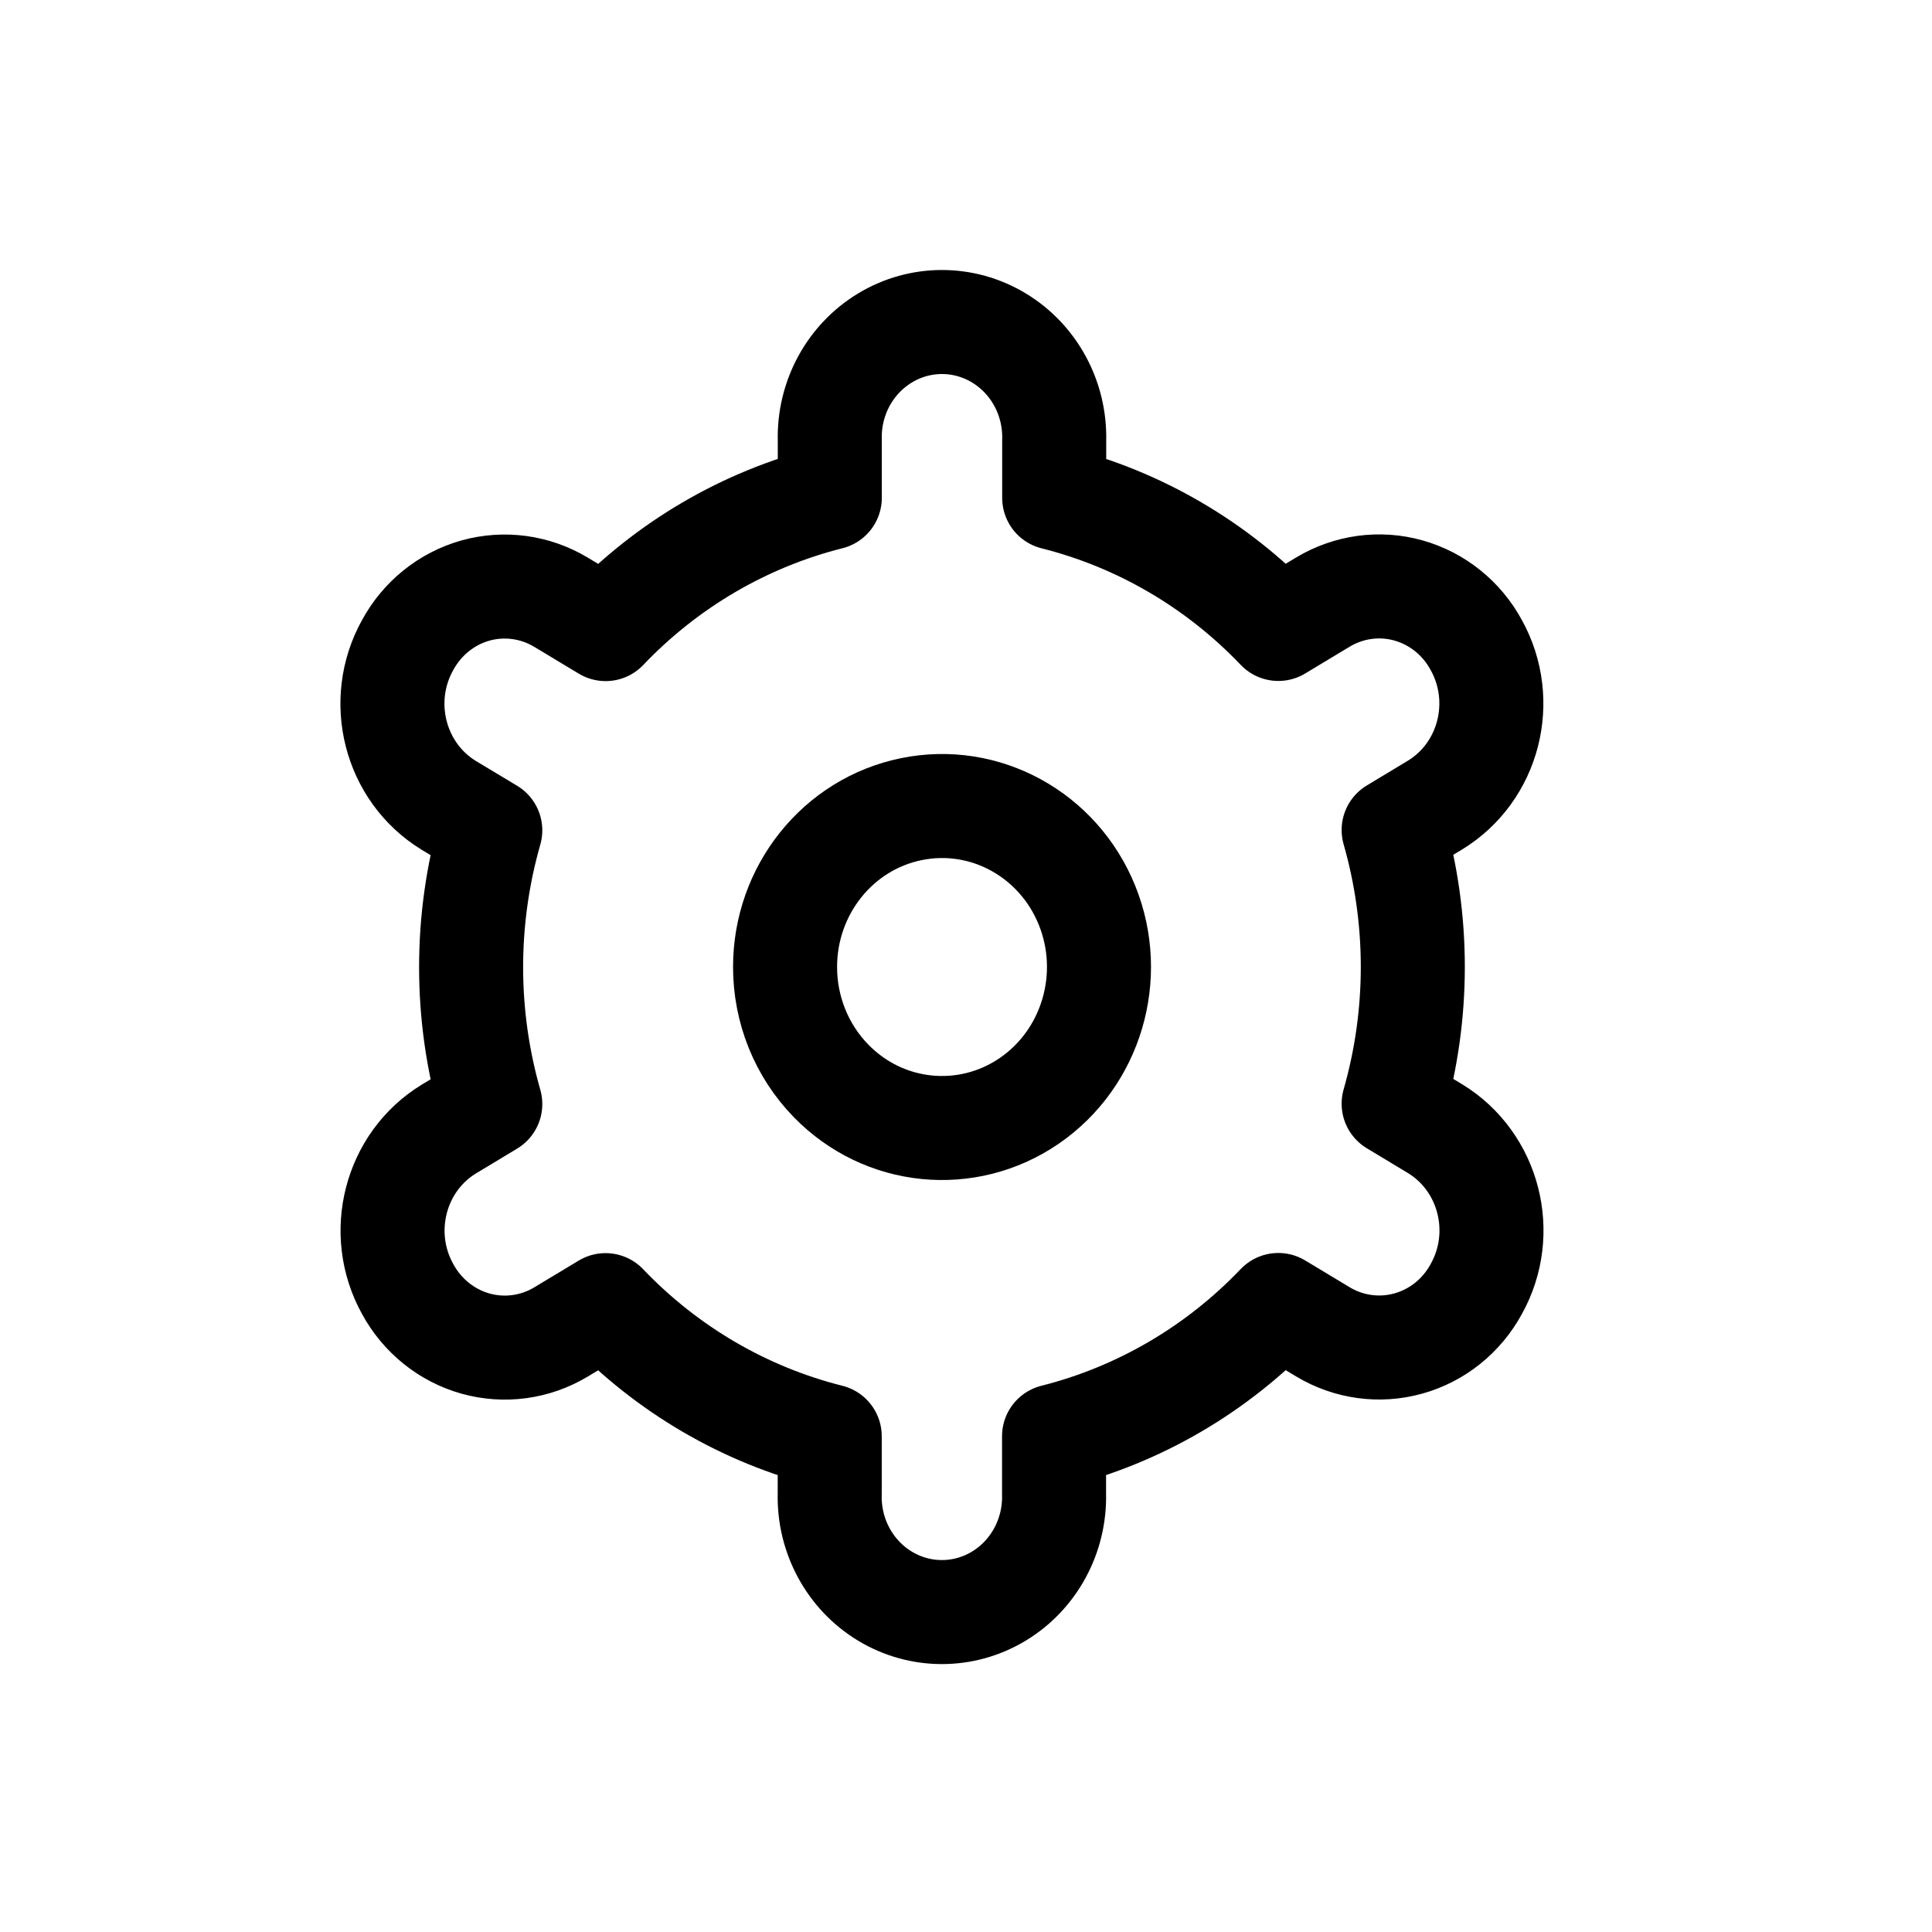 <svg width="26" height="26" viewBox="0 0 26 26" fill="none" xmlns="http://www.w3.org/2000/svg">
<path fill-rule="evenodd" clip-rule="evenodd" d="M10.565 13.014C10.565 11.98 11.276 11.09 12.265 10.889C13.253 10.687 14.243 11.229 14.629 12.184C15.014 13.139 14.689 14.24 13.851 14.815C13.013 15.389 11.896 15.277 11.184 14.546C10.787 14.139 10.565 13.588 10.565 13.014Z" stroke="black" stroke-width="1.4" stroke-linecap="round" stroke-linejoin="round"/>
<path fill-rule="evenodd" clip-rule="evenodd" d="M11.167 5.923C11.152 5.36 11.437 4.834 11.91 4.548C12.383 4.262 12.97 4.262 13.443 4.548C13.916 4.834 14.201 5.36 14.187 5.923V6.7C15.333 6.988 16.378 7.599 17.203 8.464L17.804 8.102C18.151 7.894 18.566 7.837 18.954 7.946C19.342 8.055 19.672 8.32 19.867 8.681C20.284 9.433 20.039 10.389 19.314 10.833L18.755 11.17C19.099 12.373 19.099 13.651 18.755 14.853L19.314 15.19C20.041 15.635 20.287 16.594 19.867 17.347C19.671 17.708 19.342 17.972 18.954 18.08C18.566 18.189 18.151 18.132 17.804 17.924L17.203 17.562C16.378 18.427 15.332 19.039 14.185 19.328V20.104C14.2 20.667 13.915 21.194 13.442 21.48C12.969 21.766 12.382 21.766 11.909 21.48C11.436 21.194 11.151 20.667 11.166 20.104V19.328C10.019 19.04 8.975 18.429 8.149 17.564L7.548 17.926C7.201 18.134 6.786 18.19 6.398 18.081C6.011 17.972 5.682 17.708 5.486 17.347C5.069 16.595 5.314 15.639 6.039 15.195L6.598 14.858C6.254 13.655 6.254 12.377 6.598 11.174L6.039 10.838C5.312 10.393 5.066 9.434 5.486 8.681C5.682 8.32 6.011 8.056 6.399 7.947C6.788 7.839 7.202 7.896 7.549 8.104L8.15 8.466C8.975 7.6 10.02 6.988 11.167 6.699V5.923Z" stroke="black" stroke-width="1.4" stroke-linecap="round" stroke-linejoin="round"/>
</svg>
